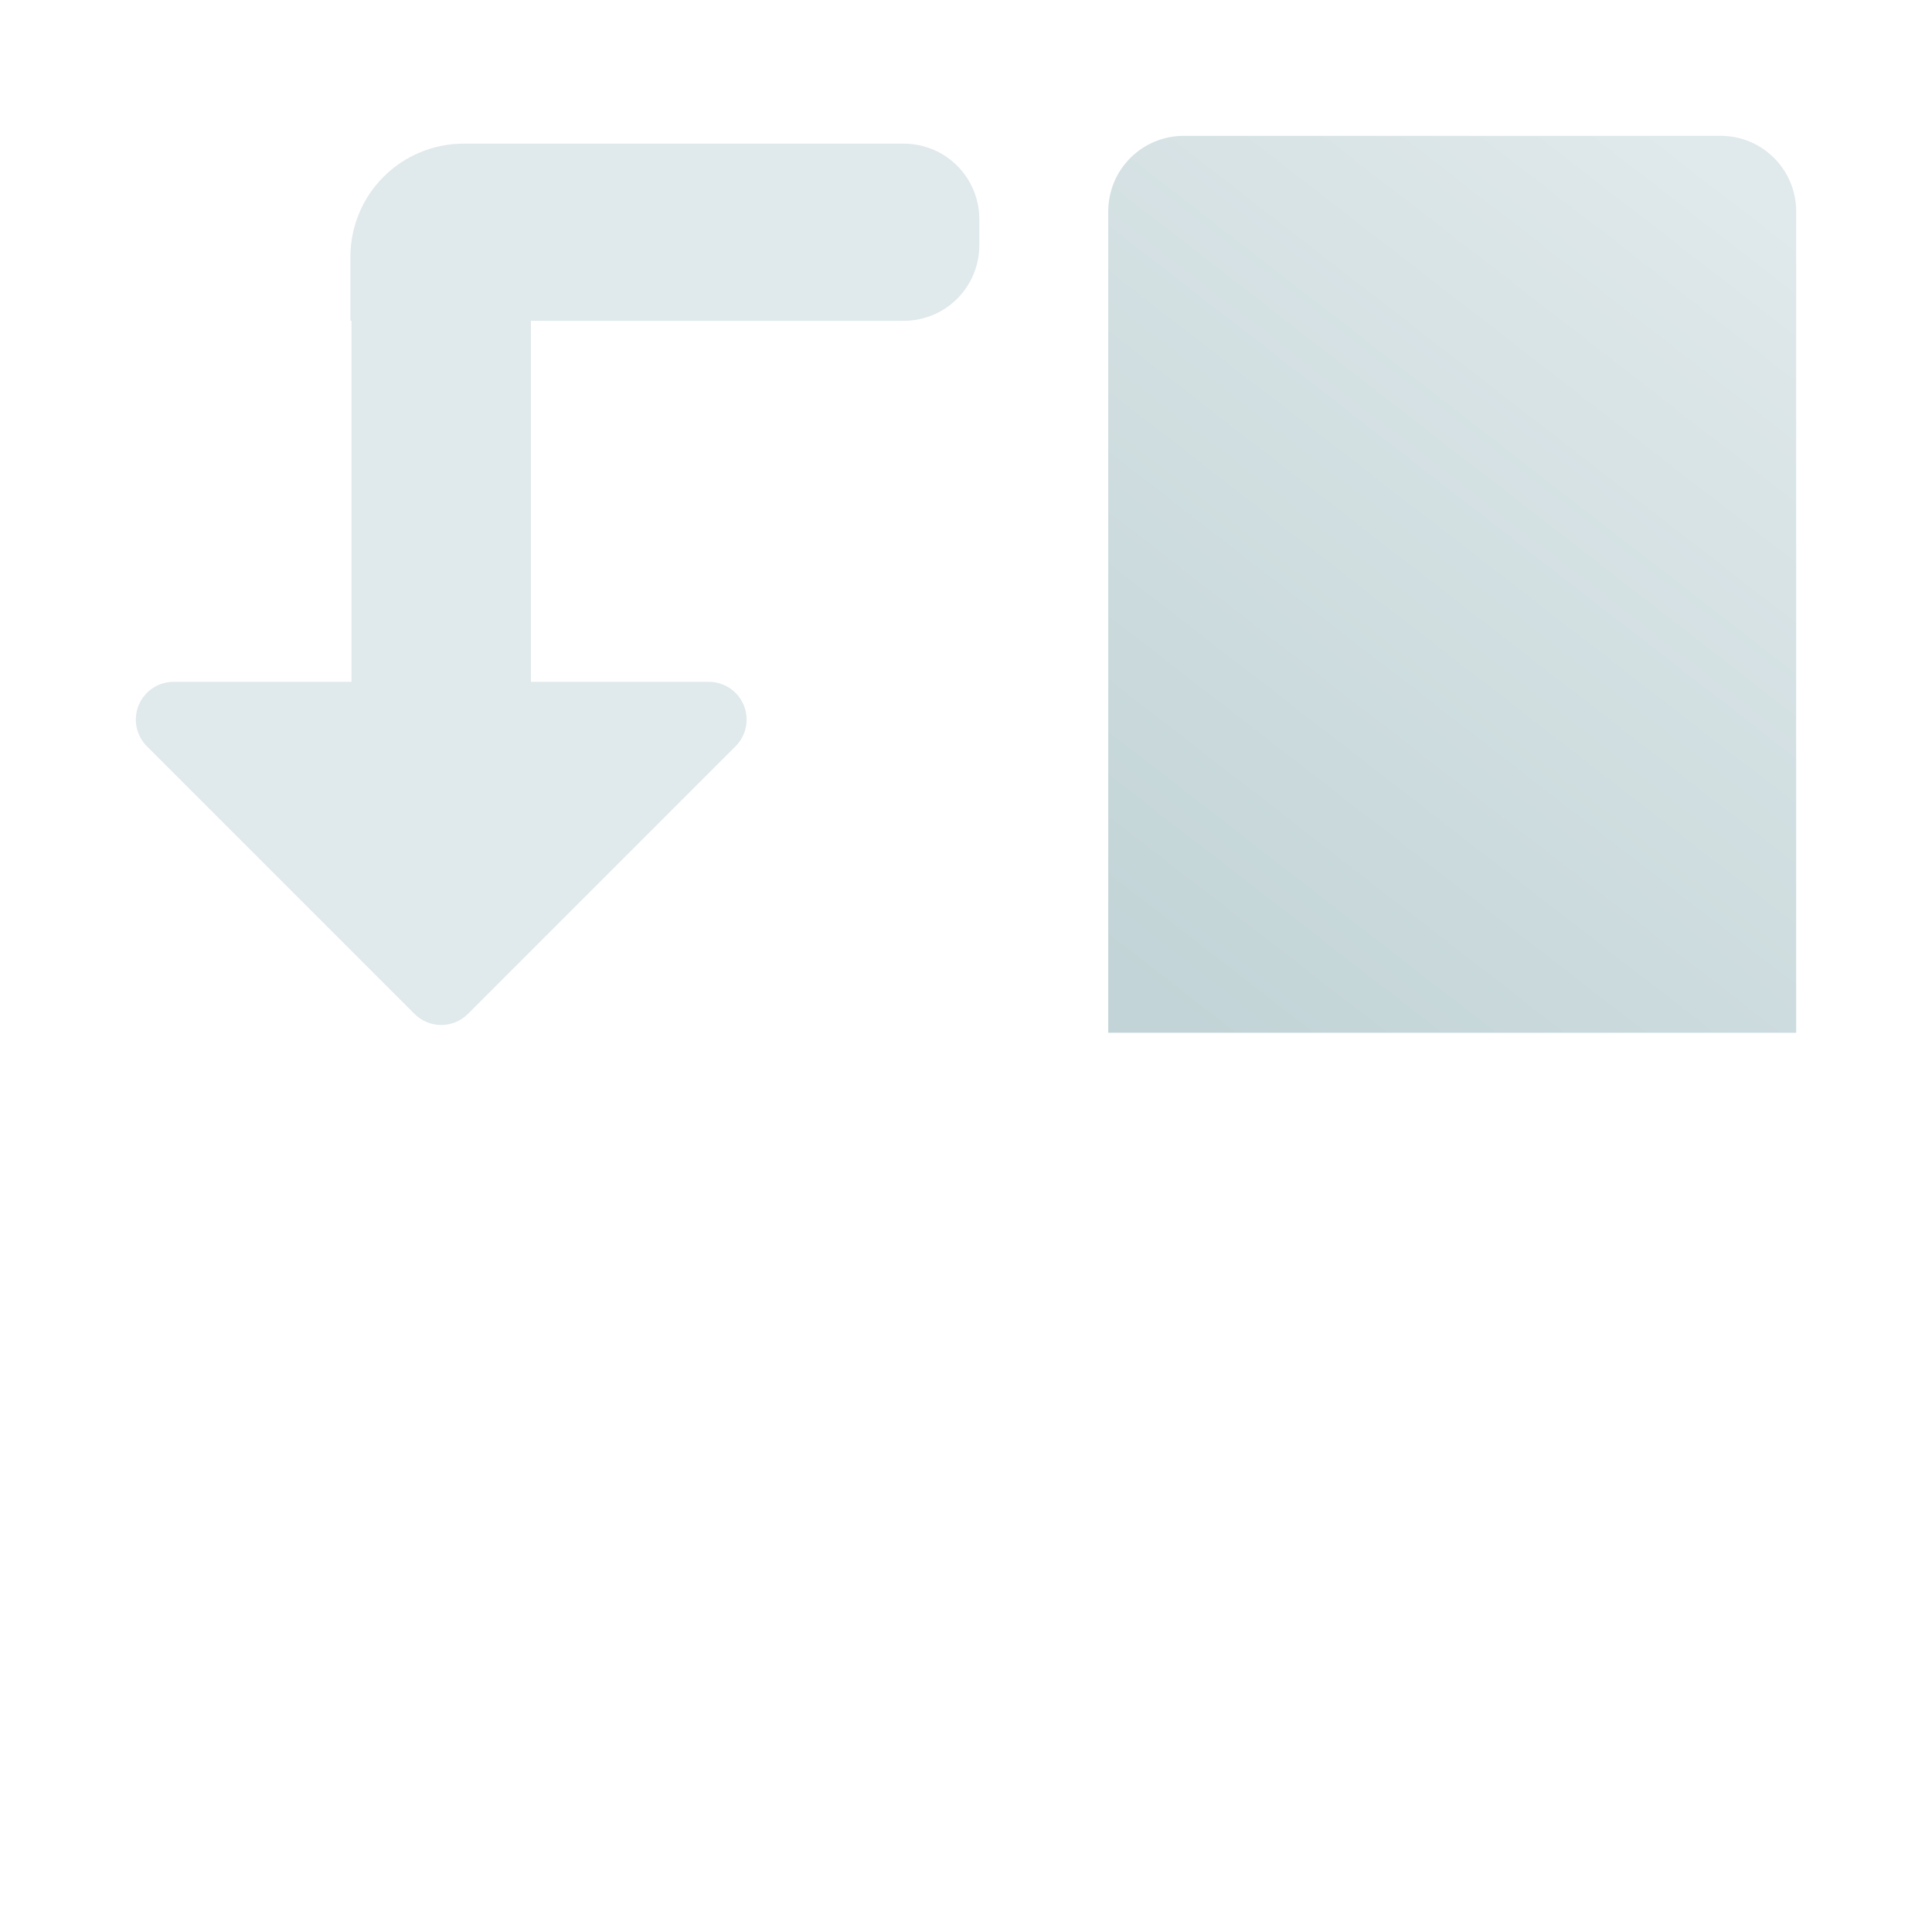 <?xml version="1.0" encoding="UTF-8" standalone="no"?><!DOCTYPE svg PUBLIC "-//W3C//DTD SVG 1.1//EN" "http://www.w3.org/Graphics/SVG/1.1/DTD/svg11.dtd"><svg width="100%" height="100%" viewBox="0 0 512 512" version="1.1" xmlns="http://www.w3.org/2000/svg" xmlns:xlink="http://www.w3.org/1999/xlink" xml:space="preserve" xmlns:serif="http://www.serif.com/" style="fill-rule:evenodd;clip-rule:evenodd;stroke-linejoin:round;stroke-miterlimit:2;"><path d="M293.698,273.698l0,-217.698c0,-5.304 2.108,-10.391 5.858,-14.142c3.751,-3.751 8.838,-5.858 14.142,-5.858l142.302,0c5.304,0 10.391,2.107 14.142,5.858c3.751,3.751 5.858,8.838 5.858,14.142l-0,217.698l-182.302,0Z" style="fill:url(#_Linear1);"/><path d="M140.696,85.018l-0,95.681l47.16,0c4.045,0 7.691,2.437 9.239,6.174c1.548,3.736 0.692,8.038 -2.168,10.898c-21.1,21.1 -56.04,56.04 -70.928,70.927c-3.905,3.906 -10.237,3.906 -14.142,0c-14.888,-14.887 -49.827,-49.827 -70.928,-70.927c-2.86,-2.86 -3.715,-7.162 -2.168,-10.898c1.548,-3.737 5.195,-6.174 9.239,-6.174c20.685,0 47.161,0 47.161,0l-0,-95.681l-0.298,0l-0,-16.947c-0,-7.956 3.161,-15.587 8.787,-21.213c5.626,-5.626 13.256,-8.787 21.213,-8.787l116.655,0c5.304,0 10.391,2.107 14.142,5.858c3.751,3.751 5.858,8.838 5.858,14.142l-0,6.947c-0,5.304 -2.107,10.391 -5.858,14.142c-3.751,3.751 -8.838,5.858 -14.142,5.858c-33.857,0 -98.822,0 -98.822,0Z" style="fill:#e0e9eb;"/><defs><linearGradient id="_Linear1" x1="0" y1="0" x2="1" y2="0" gradientUnits="userSpaceOnUse" gradientTransform="matrix(-160.787,209.356,-209.356,-160.787,463.178,51.991)"><stop offset="0" style="stop-color:#e0e9eb;stop-opacity:1"/><stop offset="1" style="stop-color:#c2d4d7;stop-opacity:1"/></linearGradient></defs></svg>